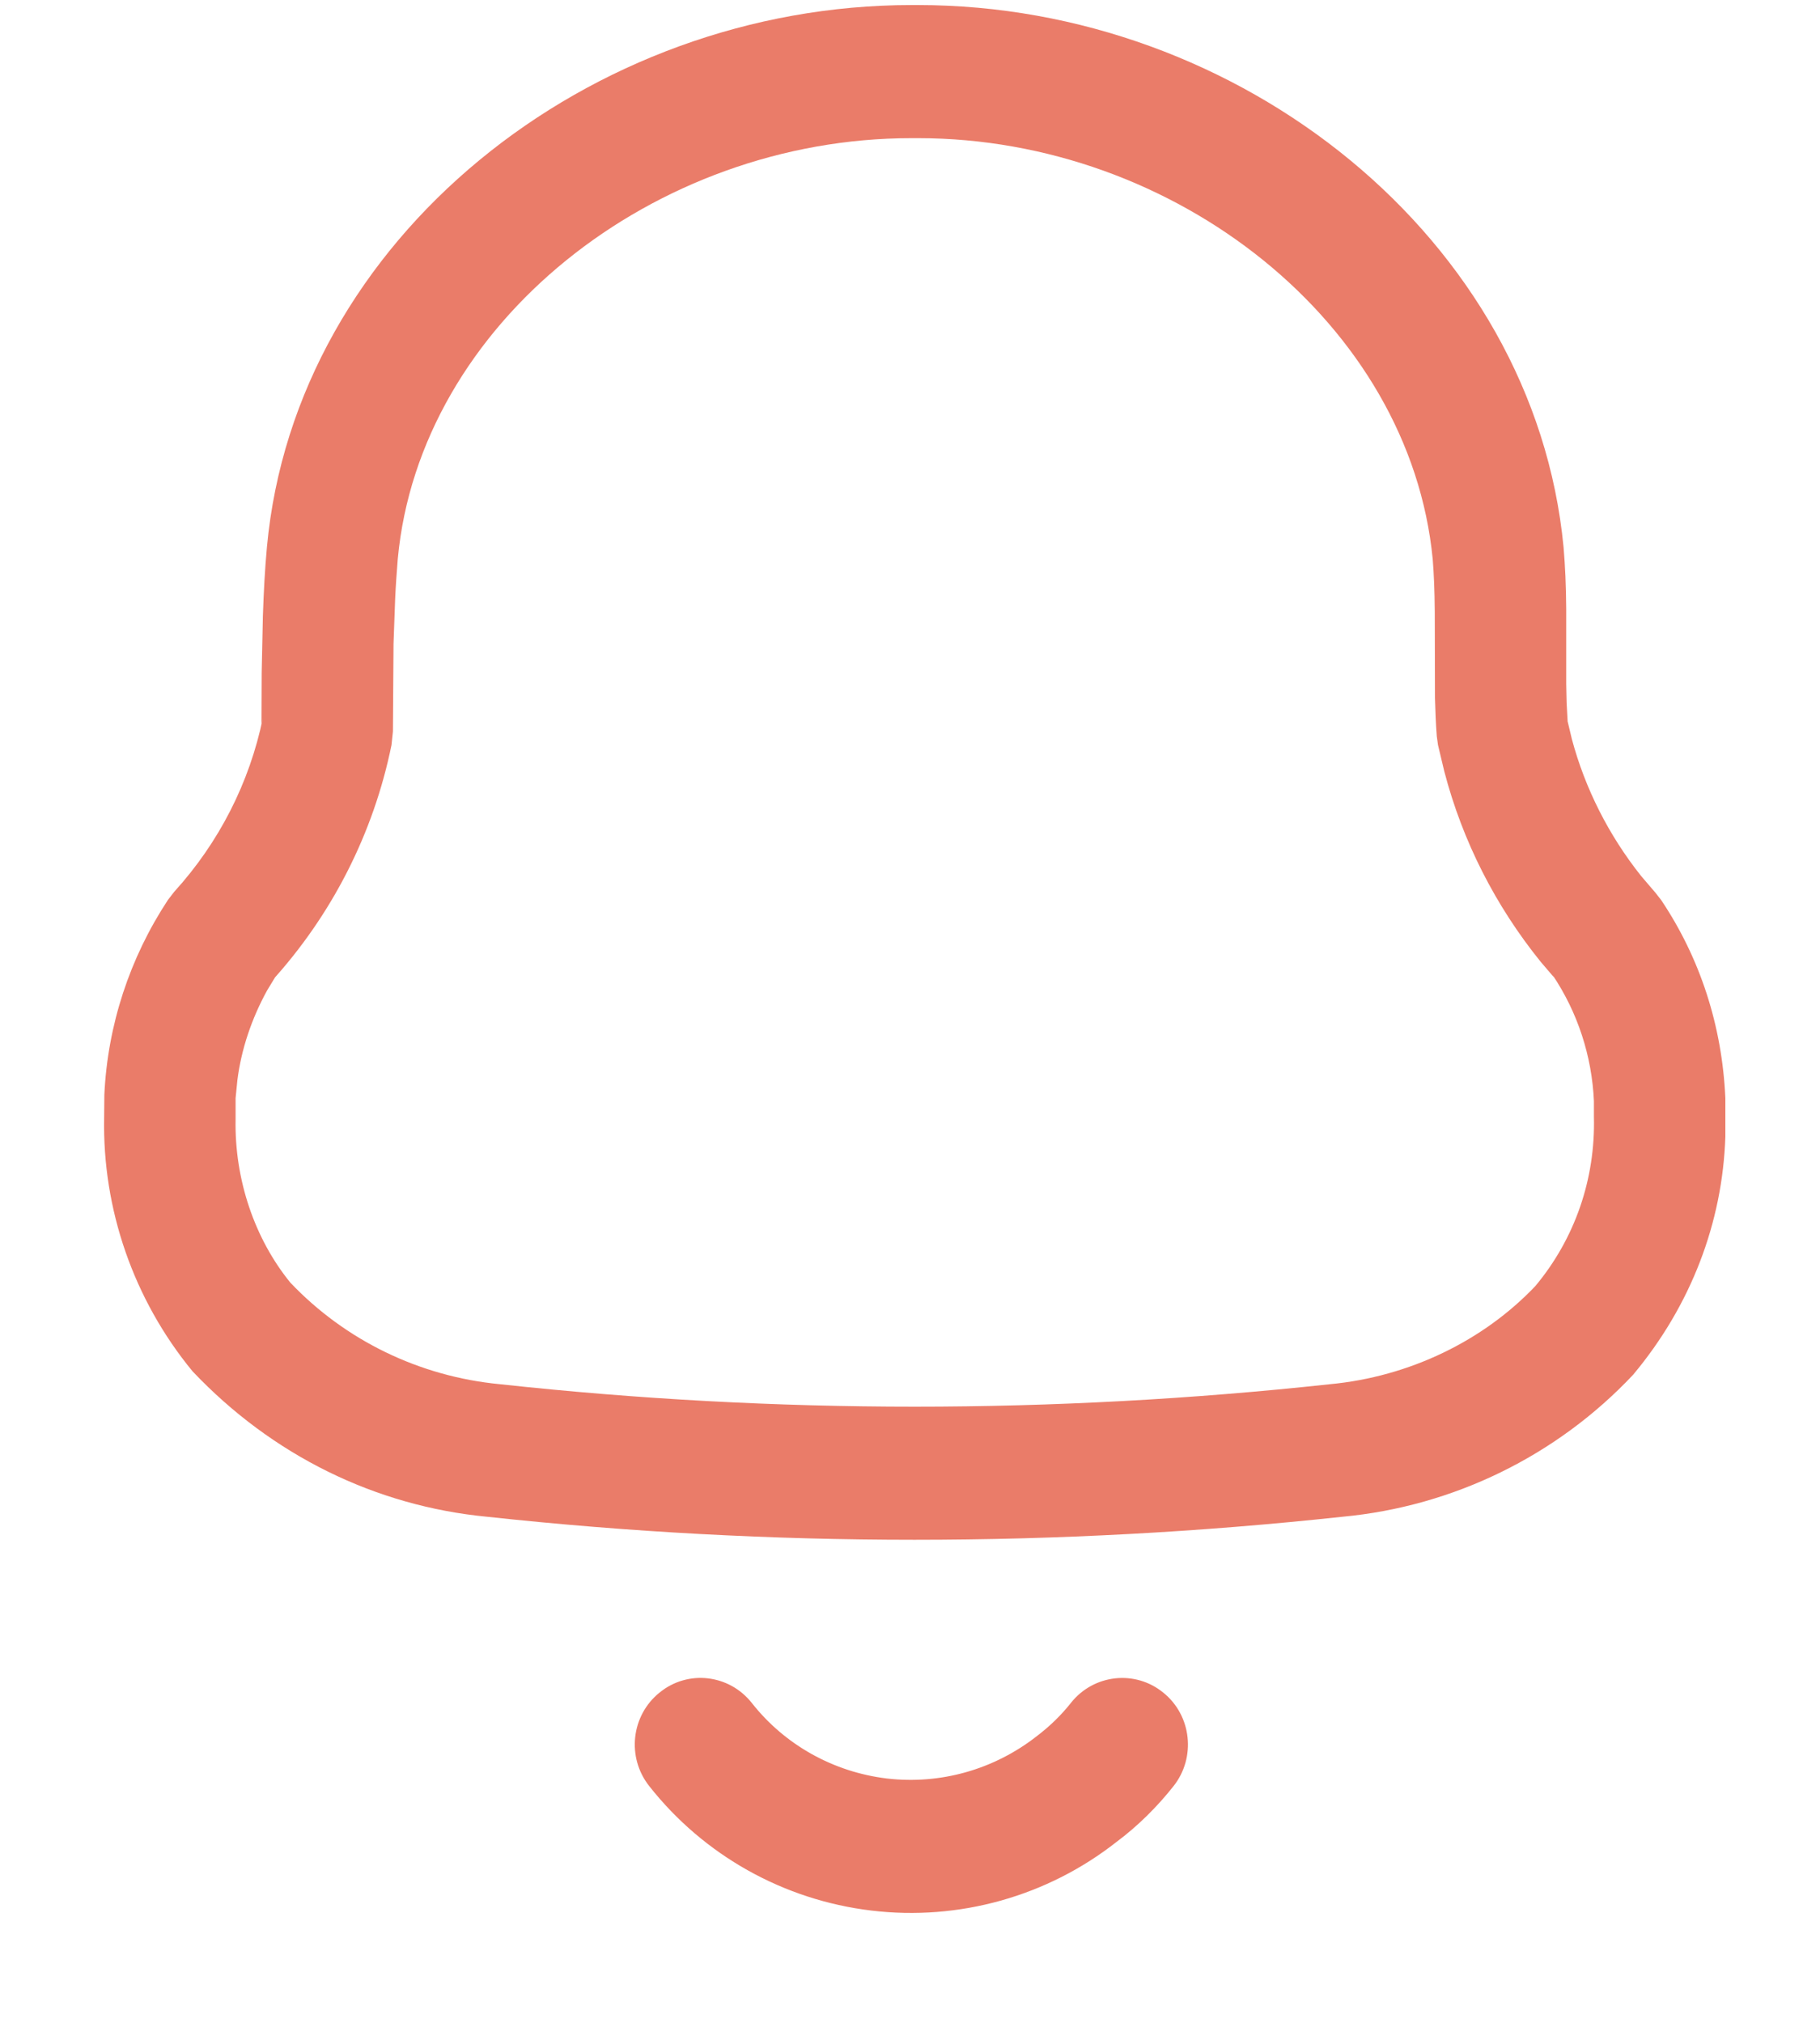 <svg width="9" height="10" viewBox="0 0 9 10" fill="none" xmlns="http://www.w3.org/2000/svg">
<path d="M5.753 8.368C5.893 8.481 5.915 8.689 5.803 8.83C5.72 8.935 5.624 9.029 5.522 9.105C5.179 9.375 4.742 9.497 4.309 9.445C3.875 9.393 3.48 9.172 3.21 8.829C3.098 8.687 3.121 8.48 3.262 8.367C3.402 8.253 3.606 8.277 3.718 8.419C3.881 8.626 4.121 8.76 4.385 8.792C4.649 8.823 4.915 8.749 5.128 8.582C5.191 8.534 5.248 8.479 5.296 8.418C5.409 8.276 5.614 8.254 5.753 8.368ZM1.294 3.326L1.3 3.045C1.304 2.925 1.31 2.813 1.32 2.704C1.461 1.177 2.918 0.025 4.507 0.025H4.54C6.129 0.025 7.586 1.177 7.732 2.706C7.74 2.803 7.744 2.889 7.745 3.011L7.745 3.382C7.746 3.416 7.746 3.446 7.747 3.474L7.752 3.566L7.773 3.654C7.839 3.9 7.956 4.13 8.115 4.33L8.186 4.413L8.215 4.45C8.407 4.737 8.516 5.07 8.532 5.429L8.532 5.619C8.518 6.044 8.362 6.454 8.076 6.796C7.698 7.198 7.185 7.447 6.64 7.498C5.232 7.65 3.811 7.65 2.407 7.498C1.858 7.445 1.347 7.196 0.952 6.779C0.66 6.424 0.506 5.977 0.515 5.525L0.516 5.412C0.532 5.069 0.641 4.736 0.831 4.448L0.862 4.408C1.083 4.165 1.234 3.869 1.3 3.549L1.293 3.578L1.294 3.326ZM4.54 0.683H4.507C3.234 0.683 2.075 1.6 1.967 2.763C1.962 2.827 1.957 2.893 1.954 2.962L1.946 3.182L1.943 3.616L1.936 3.683C1.847 4.12 1.641 4.524 1.34 4.854L1.363 4.827L1.321 4.896C1.244 5.036 1.193 5.188 1.174 5.339L1.165 5.429L1.165 5.532C1.159 5.832 1.26 6.125 1.436 6.341C1.707 6.626 2.074 6.805 2.473 6.843C3.835 6.991 5.209 6.991 6.576 6.843C6.97 6.806 7.336 6.628 7.593 6.357C7.787 6.124 7.89 5.83 7.882 5.52L7.882 5.443C7.872 5.221 7.802 5.005 7.677 4.819L7.684 4.831L7.619 4.755C7.395 4.478 7.232 4.158 7.142 3.813L7.111 3.683L7.105 3.64C7.1 3.576 7.098 3.519 7.096 3.451L7.095 3.024C7.094 2.916 7.091 2.843 7.085 2.766C6.973 1.6 5.813 0.683 4.54 0.683Z" fill="#EA7C69"/>
</svg>

